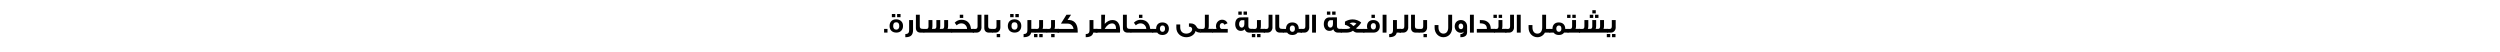 <?xml version="1.0" encoding="utf-8"?>
<!-- Generator: Adobe Illustrator 27.3.1, SVG Export Plug-In . SVG Version: 6.00 Build 0)  -->
<svg version="1.1" xmlns="http://www.w3.org/2000/svg" xmlns:xlink="http://www.w3.org/1999/xlink" x="0px" y="0px"
	 viewBox="0 0 728 15" style="enable-background:new 0 0 728 15;" xml:space="preserve">
<style type="text/css">
	.st0{fill:#FFFFFF;}
</style>
<g id="Layer_1">
	<g>
		<rect class="st0" width="728" height="15"/>
		<g>
			<path d="M258.44,9.49h-0.99V8.42h0.99V9.49z"/>
			<path d="M262.96,7.55c0,0.59-0.18,1.06-0.53,1.41c-0.35,0.36-0.83,0.53-1.42,0.53c-0.6,0-1.07-0.18-1.44-0.52
				c-0.35-0.35-0.53-0.82-0.53-1.41c0-0.59,0.18-1.07,0.52-1.41c0.35-0.35,0.81-0.52,1.4-0.52c0.6,0,1.08,0.17,1.44,0.52
				C262.77,6.48,262.96,6.95,262.96,7.55z M260.71,5h-1V4.07h1V5z M261.87,7.59c0-0.74-0.3-1.11-0.9-1.11
				c-0.59,0-0.88,0.37-0.88,1.11c0,0.3,0.07,0.55,0.22,0.73c0.15,0.21,0.38,0.31,0.66,0.31c0.3,0,0.52-0.1,0.69-0.31
				C261.8,8.14,261.87,7.89,261.87,7.59z M262.24,5h-1V4.07h1V5z"/>
			<path d="M265.88,8.76c0,0.74-0.19,1.28-0.56,1.61c-0.35,0.32-0.91,0.47-1.69,0.47V9.92c0.74,0,1.11-0.36,1.11-1.07V5.84h1.14
				V8.76z"/>
			<path d="M269.14,9.5h-1.07c-0.86,0-1.36-0.5-1.36-1.33V4.29h1.13v3.29c0,0.55,0.14,0.84,0.97,0.84h0.33V9.5z"/>
			<path d="M277.26,9.5h-8.31V8.42h0.86c0.37,0,0.57-0.2,0.57-0.77V5.84h1.14V7.6c0,0.3-0.05,0.57-0.14,0.81h0.72
				c0.38,0,0.57-0.24,0.57-0.73V5.84h1.13V7.6c0,0.3-0.05,0.57-0.14,0.81h0.72c0.38,0,0.57-0.24,0.57-0.73V5.84h1.14v1.75
				c0,0.3-0.05,0.57-0.15,0.82h1.32V9.5z"/>
			<path d="M283.63,9.5h-6.59V8.42h4.58c-0.02-0.43-0.18-0.79-0.46-1.1c-0.31-0.35-0.73-0.52-1.24-0.52c-0.48,0-1.03,0.25-1.35,0.58
				c-0.11-0.15-0.3-0.4-0.56-0.77c0.55-0.57,1.21-0.86,1.99-0.86c0.48,0,0.9,0.09,1.26,0.26c0.86,0.41,1.37,1.21,1.51,2.41h0.86V9.5
				z M280.49,5.23h-1V4.3h1V5.23z"/>
			<path d="M285.81,7.94c0,0.43-0.12,0.78-0.36,1.07c-0.27,0.33-0.64,0.49-1.11,0.49h-1.07V8.42h0.83c0.38,0,0.57-0.27,0.57-0.79
				V4.3h1.13V7.94z"/>
			<path d="M289.06,9.5h-1.07c-0.86,0-1.36-0.5-1.36-1.33V4.29h1.13v3.29c0,0.55,0.14,0.84,0.97,0.84h0.33V9.5z"/>
			<path d="M291.31,7.94c0,0.43-0.12,0.78-0.35,1.07c-0.27,0.33-0.64,0.49-1.11,0.49h-0.96V8.42h0.72c0.38,0,0.57-0.27,0.57-0.79
				V5.84h1.13V7.94z M291.24,10.84h-1V9.9h1V10.84z"/>
			<path d="M297.4,7.55c0,0.59-0.18,1.06-0.53,1.41c-0.35,0.36-0.83,0.53-1.42,0.53c-0.6,0-1.07-0.18-1.44-0.52
				c-0.35-0.35-0.53-0.82-0.53-1.41c0-0.59,0.18-1.07,0.52-1.41c0.35-0.35,0.81-0.52,1.4-0.52c0.6,0,1.08,0.17,1.44,0.52
				C297.22,6.48,297.4,6.95,297.4,7.55z M295.16,5h-1V4.07h1V5z M296.32,7.59c0-0.74-0.3-1.11-0.9-1.11c-0.59,0-0.88,0.37-0.88,1.11
				c0,0.3,0.07,0.55,0.22,0.73c0.15,0.21,0.38,0.31,0.66,0.31c0.3,0,0.52-0.1,0.69-0.31C296.25,8.14,296.32,7.89,296.32,7.59z
				 M296.68,5h-1V4.07h1V5z"/>
			<path d="M301.52,9.5h-1.25c-0.19,0.89-0.91,1.33-2.2,1.33V9.92c0.74,0,1.11-0.36,1.11-1.07V5.84h1.14v2.57h1.19V9.5z"/>
			<path d="M302.11,10.84h-1V9.9h1V10.84z M304.93,9.5h-3.63V8.42h0.74c0.38,0,0.56-0.26,0.56-0.77v-1.8h1.14V7.6
				c0,0.3-0.04,0.56-0.13,0.81h1.32V9.5z M303.63,10.84h-1V9.9h1V10.84z"/>
			<path d="M308.4,9.5h-3.64V8.42h0.74c0.38,0,0.57-0.26,0.57-0.77v-1.8h1.14V7.6c0,0.3-0.05,0.56-0.14,0.81h1.32V9.5z M307.1,10.84
				h-1V9.9h1V10.84z"/>
			<path d="M313.84,9.5h-5.88V8.42h4.65c-0.11-0.88-0.78-1.54-1.64-1.54h-2.03l1.61-2.58h1.34l-1.02,1.53h0.62
				c1.54,0.16,2.34,1.35,2.34,3.25V9.5z"/>
			<path d="M319.61,9.5h-1.25c-0.19,0.89-0.91,1.33-2.2,1.33V9.92c0.74,0,1.11-0.36,1.11-1.07V5.84h1.14v2.57h1.19V9.5z"/>
			<path d="M326.13,9.5h-7.1V8.42h1.65V4.3h1.12l-0.1,2.64c0.73-0.76,1.45-1.11,2.25-1.11c1.45,0,2.22,1.12,2.22,2.93
				C326.17,9,326.15,9.25,326.13,9.5z M324.98,8.42c0.01-0.06,0.01-0.1,0.01-0.16c0-0.84-0.42-1.44-1.12-1.44
				c-0.83,0-1.57,0.54-2.2,1.61H324.98z"/>
			<path d="M329.43,9.5h-1.07C327.5,9.5,327,9,327,8.17V4.29h1.13v3.29c0,0.55,0.14,0.84,0.97,0.84h0.33V9.5z"/>
			<path d="M335.81,9.5h-6.59V8.42h4.58c-0.02-0.43-0.18-0.79-0.46-1.1c-0.31-0.35-0.73-0.52-1.24-0.52c-0.48,0-1.03,0.25-1.35,0.58
				c-0.11-0.15-0.3-0.4-0.56-0.77c0.55-0.57,1.21-0.86,1.99-0.86c0.48,0,0.9,0.09,1.26,0.26c0.86,0.41,1.37,1.21,1.51,2.41h0.86V9.5
				z M332.67,5.23h-1V4.3h1V5.23z"/>
			<path d="M340.38,8.35c0,1.08-0.73,1.84-1.86,1.84c-0.69,0-1.2-0.23-1.53-0.69h-1.45V8.42h1.12c0-1.15,0.66-1.89,1.82-1.89
				C339.65,6.53,340.38,7.25,340.38,8.35z M339.26,8.39c0-0.64-0.24-0.96-0.72-0.96h-0.08c-0.41,0-0.69,0.38-0.69,0.91
				c0,0.55,0.27,0.93,0.76,0.93C338.97,9.27,339.26,8.92,339.26,8.39z"/>
			<path d="M349.66,9.5h-0.06c-0.65,0-1.14-0.16-1.45-0.48c-0.25,1.09-1.4,1.82-2.71,1.82c-1.61,0-2.89-1.19-2.89-2.75V7.12h1.13
				v0.86c0,1.08,0.64,1.81,1.78,1.81c0.87,0,1.7-0.55,1.7-1.3c0-0.43-0.36-0.71-0.75-0.71c-0.06,0-0.13,0.01-0.19,0.02V6.82
				c0-0.01,0.16-0.01,0.49-0.01c0.82,0,1.42,0.37,1.81,1.11c0.19,0.37,0.48,0.49,0.96,0.49h0.18V9.5z"/>
			<path d="M353.18,9.5h-3.66V8.42h0.77c0.38,0,0.57-0.26,0.57-0.77V4.3h1.14v3.3c0,0.3-0.05,0.56-0.14,0.81h1.32V9.5z"/>
			<path d="M357.52,9.5h-4.54V8.42h1.27c-0.1-0.28-0.16-0.54-0.16-0.77c0-0.52,0.17-0.98,0.51-1.35c0.35-0.37,0.78-0.56,1.32-0.56
				c0.69,0,1.27,0.39,1.55,1.03l-0.93,0.43c-0.11-0.31-0.32-0.48-0.65-0.48c-0.23,0-0.4,0.09-0.52,0.27
				c-0.11,0.15-0.17,0.36-0.17,0.6c0,0.43,0.15,0.71,0.45,0.83h1.87V9.5z"/>
			<path d="M364.93,9.5h-1.14c-0.65,0-1.1-0.33-1.36-0.99c-0.2,0.32-0.59,0.48-1.15,0.48c-0.97,0-1.59-0.84-1.59-1.95
				c0-1.2,0.6-1.98,1.67-1.98c0-0.01,0.72-0.01,2.16-0.01v2.54c0,0.53,0.27,0.82,0.82,0.82h0.58V9.5z M361.6,4.3h-1V3.36h1V4.3z
				 M362.36,6.95V5.88h-0.74c-0.46,0-0.8,0.51-0.8,1.14c0,0.57,0.32,1.03,0.78,1.03C362.07,8.05,362.36,7.61,362.36,6.95z
				 M363.12,4.3h-1V3.36h1V4.3z"/>
			<path d="M365.54,10.84h-1V9.9h1V10.84z M368.36,9.5h-3.63V8.42h0.74c0.38,0,0.56-0.26,0.56-0.77v-1.8h1.14V7.6
				c0,0.3-0.04,0.56-0.13,0.81h1.32V9.5z M367.06,10.84h-1V9.9h1V10.84z"/>
			<path d="M370.55,7.94c0,0.43-0.12,0.78-0.36,1.07c-0.27,0.33-0.64,0.49-1.11,0.49h-1.07V8.42h0.83c0.38,0,0.57-0.27,0.57-0.79
				V4.3h1.13V7.94z"/>
			<path d="M373.8,9.5h-1.07c-0.86,0-1.36-0.5-1.36-1.33V4.29h1.13v3.29c0,0.55,0.14,0.84,0.97,0.84h0.33V9.5z"/>
			<path d="M379.15,9.5h-1.29c-0.33,0.46-0.84,0.69-1.51,0.69c-0.69,0-1.2-0.23-1.53-0.69h-1.24V8.42h0.9
				c0-1.16,0.66-1.89,1.83-1.89c1.18,0,1.89,0.7,1.89,1.89h0.94V9.5z M377.08,8.39c0-0.64-0.24-0.96-0.72-0.96h-0.08
				c-0.41,0-0.69,0.39-0.69,0.91c0,0.54,0.27,0.93,0.75,0.93C376.81,9.27,377.08,8.93,377.08,8.39z"/>
			<path d="M381.26,7.94c0,0.43-0.12,0.78-0.36,1.07c-0.27,0.33-0.64,0.49-1.11,0.49h-1.07V8.42h0.83c0.38,0,0.57-0.27,0.57-0.79
				V4.3h1.13V7.94z"/>
			<path d="M383.21,9.5h-1.13V4.29h1.13V9.5z"/>
			<path d="M390.73,9.5h-1.14c-0.65,0-1.1-0.33-1.36-0.99c-0.2,0.32-0.59,0.48-1.15,0.48c-0.97,0-1.59-0.84-1.59-1.95
				c0-1.2,0.61-1.98,1.67-1.98c0-0.01,0.72-0.01,2.16-0.01v2.54c0,0.53,0.27,0.82,0.82,0.82h0.58V9.5z M387.4,4.3h-1V3.36h1V4.3z
				 M388.16,6.95V5.88h-0.74c-0.46,0-0.8,0.51-0.8,1.14c0,0.57,0.32,1.03,0.78,1.03C387.87,8.05,388.16,7.61,388.16,6.95z
				 M388.92,4.3h-1V3.36h1V4.3z"/>
			<path d="M397.31,9.5h-2.08c-0.47,0-0.89-0.19-1.25-0.57c-0.19,0.16-0.44,0.3-0.76,0.4c-0.34,0.1-0.67,0.16-1,0.16h-1.78V8.42
				h1.76c0.4,0,0.75-0.09,1.05-0.27c-0.12-0.17-0.33-0.34-0.61-0.52c-0.34-0.21-0.67-0.35-0.99-0.4V6.3
				c0.73-0.44,1.49-0.65,2.24-0.65c0.9,0,1.73,0.3,2.49,0.89c-0.09,0.22-0.29,0.51-0.59,0.86c-0.33,0.38-0.64,0.65-0.93,0.83
				c0.15,0.14,0.35,0.2,0.61,0.2h1.84V9.5z M394.99,6.83c-0.35-0.18-0.69-0.27-1.02-0.27c-0.32,0-0.65,0.07-0.96,0.23
				c0.24,0.1,0.44,0.22,0.58,0.32c0.15,0.11,0.31,0.27,0.5,0.48c0.16-0.07,0.34-0.2,0.52-0.37C394.78,7.08,394.91,6.95,394.99,6.83z
				"/>
			<path d="M401.8,7.66c0,0.55-0.17,0.99-0.51,1.33c-0.33,0.34-0.78,0.51-1.34,0.51h-2.96V8.42h1.21c-0.09-0.23-0.13-0.48-0.13-0.75
				c0-1.12,0.7-1.83,1.82-1.83c0.57,0,1.03,0.16,1.37,0.48C401.62,6.63,401.8,7.09,401.8,7.66z M400.67,7.69
				c0-0.64-0.24-0.95-0.72-0.95h-0.08c-0.23,0-0.4,0.1-0.53,0.3c-0.11,0.17-0.16,0.38-0.16,0.61c0,0.27,0.06,0.48,0.18,0.65
				c0.14,0.19,0.33,0.29,0.58,0.29c0.23,0,0.42-0.09,0.56-0.27C400.62,8.14,400.67,7.94,400.67,7.69z M400.37,5.22h-1V4.29h1V5.22z"
				/>
			<path d="M403.75,9.5h-1.13V4.29h1.13V9.5z"/>
			<path d="M407.98,9.5h-1.25c-0.19,0.89-0.91,1.33-2.2,1.33V9.92c0.74,0,1.11-0.36,1.11-1.07V5.84h1.14v2.57h1.19V9.5z"/>
			<path d="M410.08,7.94c0,0.43-0.12,0.78-0.36,1.07c-0.27,0.33-0.64,0.49-1.11,0.49h-1.07V8.42h0.83c0.38,0,0.57-0.27,0.57-0.79
				V4.3h1.13V7.94z"/>
			<path d="M413.33,9.5h-1.07c-0.86,0-1.36-0.5-1.36-1.33V4.29h1.13v3.29c0,0.55,0.14,0.84,0.97,0.84h0.33V9.5z"/>
			<path d="M415.58,7.94c0,0.43-0.12,0.78-0.36,1.07c-0.27,0.33-0.64,0.49-1.11,0.49h-0.96V8.42h0.72c0.38,0,0.57-0.27,0.57-0.79
				V5.84h1.13V7.94z M415.52,10.84h-1V9.9h1V10.84z"/>
			<path d="M422.86,8.1c0,1.59-1.04,2.74-2.55,2.74c-1.42,0-2.55-1.19-2.55-2.74V7.3h1.12v0.69c0,1.05,0.56,1.8,1.44,1.8
				c0.89,0,1.4-0.69,1.4-1.8V4.3h1.14V8.1z"/>
			<path d="M427.22,9.34c0,0.99-0.61,1.49-1.85,1.49h-0.11v-0.9h0.07c0.45,0,0.9-0.31,0.9-0.75c-0.15,0.25-0.42,0.37-0.8,0.37
				c-1.04,0-1.82-0.79-1.82-1.87c0-1.11,0.76-1.85,1.82-1.85c1.04,0,1.79,0.8,1.79,1.87V9.34z M426.09,7.69
				c0-0.49-0.28-0.84-0.69-0.84c-0.4,0-0.66,0.34-0.66,0.82c0,0.45,0.26,0.83,0.7,0.83C425.85,8.5,426.09,8.18,426.09,7.69z"/>
			<path d="M429.18,9.5h-1.13V4.29h1.13V9.5z"/>
			<path d="M435.28,9.5h-5.23V8.42h2.93c0-1.13-0.61-1.63-2.05-1.63V5.84c0.71,0,1.21,0.05,1.51,0.15c1.11,0.4,1.67,1.19,1.67,2.41
				h1.17V9.5z"/>
			<path d="M435.89,5.23h-1V4.3h1V5.23z M438.69,9.5h-3.64V8.42h0.74c0.38,0,0.57-0.26,0.57-0.77v-1.8h1.14V7.6
				c0,0.3-0.05,0.56-0.14,0.81h1.32V9.5z M437.41,5.23h-1V4.3h1V5.23z"/>
			<path d="M440.88,7.94c0,0.43-0.12,0.78-0.36,1.07c-0.27,0.33-0.64,0.49-1.11,0.49h-1.07V8.42h0.83c0.38,0,0.57-0.27,0.57-0.79
				V4.3h1.13V7.94z"/>
			<path d="M442.83,9.5h-1.13V4.29h1.13V9.5z"/>
			<path d="M451.43,9.5h-1.56c-0.44,0.84-1.26,1.34-2.2,1.34c-1.42,0-2.55-1.19-2.55-2.74V7.3h1.13v0.69c0,1.06,0.52,1.8,1.43,1.8
				c0.89,0,1.41-0.67,1.41-1.8V4.3h1.13v4.12h1.21V9.5z"/>
			<path d="M456.75,9.5h-1.29c-0.33,0.46-0.84,0.69-1.51,0.69c-0.69,0-1.2-0.23-1.53-0.69h-1.24V8.42h0.9
				c0-1.16,0.66-1.89,1.83-1.89c1.18,0,1.89,0.7,1.89,1.89h0.94V9.5z M454.68,8.39c0-0.64-0.24-0.96-0.72-0.96h-0.08
				c-0.41,0-0.69,0.39-0.69,0.91c0,0.54,0.27,0.93,0.75,0.93C454.4,9.27,454.68,8.93,454.68,8.39z"/>
			<path d="M457.34,5.23h-1V4.3h1V5.23z M460.13,9.5h-3.64V8.42h0.74c0.38,0,0.57-0.26,0.57-0.77v-1.8h1.14V7.6
				c0,0.3-0.05,0.56-0.14,0.81h1.32V9.5z M458.86,5.23h-1V4.3h1V5.23z"/>
			<path d="M468.27,9.5h-8.48V8.42h1.02c0.37,0,0.57-0.2,0.57-0.77V5.84h1.14V7.6c0,0.3-0.05,0.57-0.14,0.81h0.72
				c0.38,0,0.57-0.24,0.57-0.73V5.84h1.13V7.6c0,0.3-0.05,0.57-0.14,0.81h0.72c0.38,0,0.57-0.24,0.57-0.73V5.84h1.14v1.75
				c0,0.3-0.05,0.57-0.15,0.82h1.32V9.5z M463.95,5.23h-1.01V4.3h1.01V5.23z M464.69,3.9h-1V2.97h1V3.9z M465.47,5.23h-1V4.3h1V5.23
				z"/>
			<path d="M468.9,10.84h-1V9.9h1V10.84z M470.5,7.94c0,0.43-0.12,0.78-0.36,1.07c-0.27,0.33-0.64,0.49-1.11,0.49h-0.96V8.42h0.72
				c0.38,0,0.57-0.27,0.57-0.79V5.84h1.13V7.94z M470.43,10.84h-1.01V9.9h1.01V10.84z"/>
		</g>
	</g>
</g>
<g id="Layer_2">
</g>
<g id="Layer_3">
</g>
</svg>

